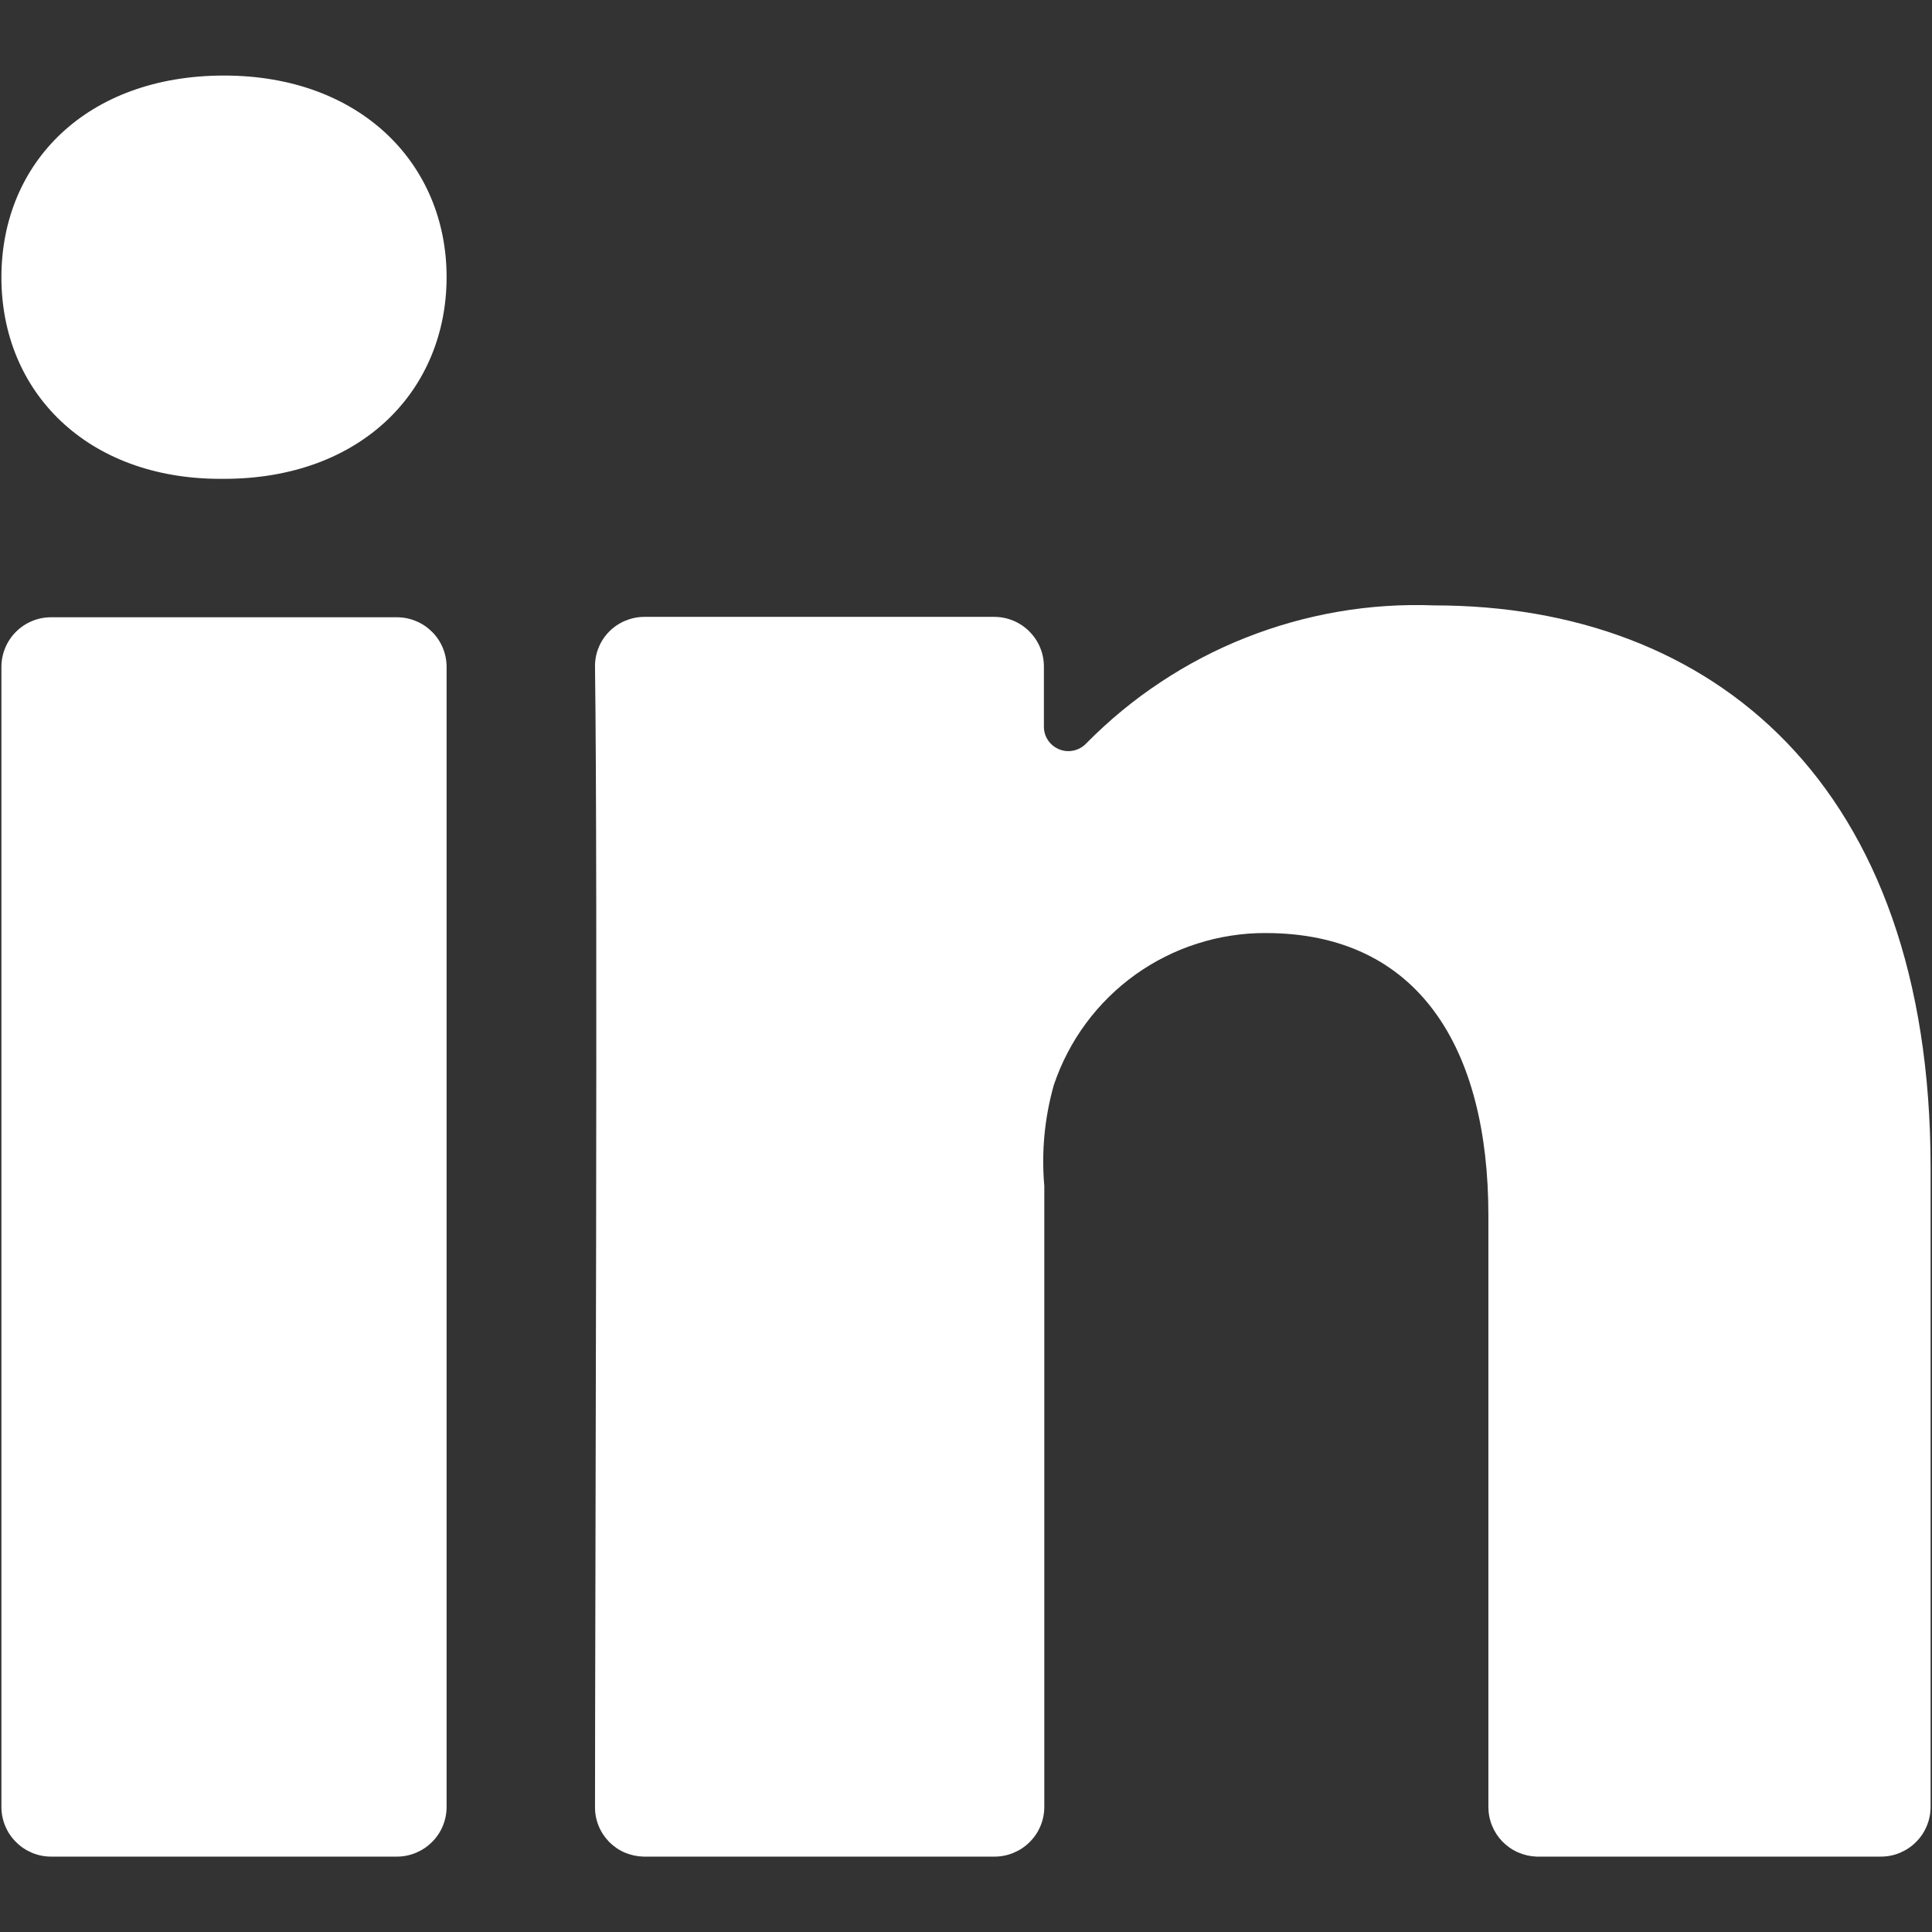 <svg xmlns="http://www.w3.org/2000/svg" width="96" viewBox="0 0 96 96" height="96" version="1.0"><rect x="0" y="0" width="96" height="96" fill="#333333" stroke="none"/><defs><clipPath id="a"><path d="M 0 30 L 23 30 L 23 92.254 L 0 92.254 Z M 0 30"/></clipPath><clipPath id="b"><path d="M 29 30 L 96 30 L 96 92.254 L 29 92.254 Z M 29 30"/></clipPath><clipPath id="c"><path d="M 0 3.754 L 23 3.754 L 23 24 L 0 24 Z M 0 3.754"/></clipPath></defs><g clip-path="url(#a)"><path fill="#FFF" d="M 2.539 30.672 L 19.719 30.672 C 20.047 30.672 20.363 30.734 20.664 30.859 C 20.969 30.984 21.234 31.164 21.469 31.395 C 21.699 31.625 21.879 31.895 22.004 32.195 C 22.129 32.5 22.191 32.816 22.191 33.141 L 22.191 89.781 C 22.191 90.109 22.129 90.426 22.004 90.727 C 21.879 91.031 21.699 91.297 21.469 91.527 C 21.234 91.762 20.969 91.938 20.664 92.066 C 20.363 92.191 20.047 92.254 19.719 92.254 L 2.539 92.254 C 2.211 92.254 1.895 92.191 1.594 92.066 C 1.293 91.938 1.023 91.762 0.793 91.527 C 0.562 91.297 0.383 91.031 0.258 90.727 C 0.133 90.426 0.07 90.109 0.07 89.781 L 0.07 33.141 C 0.07 32.816 0.133 32.5 0.258 32.195 C 0.383 31.895 0.562 31.625 0.793 31.395 C 1.023 31.164 1.293 30.984 1.594 30.859 C 1.895 30.734 2.211 30.672 2.539 30.672 Z M 2.539 30.672"/></g><g clip-path="url(#b)"><path fill="#FFF" d="M 71.266 30.082 C 69.664 30.02 68.074 30.125 66.496 30.395 C 64.918 30.668 63.387 31.098 61.895 31.688 C 60.406 32.277 58.996 33.016 57.66 33.902 C 56.324 34.785 55.098 35.801 53.973 36.941 C 53.801 37.121 53.594 37.238 53.352 37.293 C 53.109 37.348 52.871 37.328 52.641 37.238 C 52.41 37.145 52.223 36.996 52.082 36.793 C 51.941 36.586 51.871 36.359 51.871 36.109 L 51.871 33.125 C 51.871 32.797 51.809 32.48 51.684 32.18 C 51.559 31.875 51.379 31.609 51.148 31.375 C 50.918 31.145 50.648 30.965 50.348 30.84 C 50.043 30.715 49.73 30.652 49.402 30.652 L 32.016 30.652 C 31.688 30.652 31.371 30.719 31.066 30.844 C 30.762 30.973 30.492 31.156 30.262 31.391 C 30.031 31.625 29.855 31.898 29.734 32.207 C 29.613 32.512 29.559 32.832 29.566 33.16 C 29.711 43.652 29.566 79.953 29.566 89.781 C 29.562 90.105 29.621 90.418 29.742 90.719 C 29.863 91.02 30.039 91.285 30.262 91.516 C 30.488 91.746 30.75 91.926 31.047 92.055 C 31.348 92.18 31.656 92.246 31.98 92.254 L 49.418 92.254 C 49.746 92.254 50.062 92.191 50.363 92.066 C 50.668 91.938 50.934 91.762 51.168 91.527 C 51.398 91.297 51.578 91.031 51.703 90.727 C 51.828 90.426 51.891 90.109 51.891 89.781 L 51.891 58.938 C 51.742 57.23 51.902 55.551 52.367 53.902 C 52.555 53.355 52.777 52.824 53.047 52.312 C 53.312 51.801 53.617 51.312 53.961 50.848 C 54.305 50.383 54.68 49.949 55.094 49.543 C 55.504 49.137 55.945 48.766 56.414 48.43 C 56.883 48.094 57.375 47.797 57.891 47.539 C 58.41 47.277 58.941 47.062 59.492 46.887 C 60.043 46.711 60.602 46.578 61.172 46.492 C 61.742 46.402 62.316 46.359 62.895 46.363 C 70.473 46.363 73.957 52.059 73.957 60.395 L 73.957 89.781 C 73.957 90.102 74.016 90.414 74.137 90.711 C 74.258 91.008 74.43 91.273 74.652 91.504 C 74.879 91.734 75.137 91.914 75.43 92.043 C 75.723 92.172 76.031 92.242 76.352 92.254 L 93.461 92.254 C 93.789 92.254 94.105 92.191 94.406 92.066 C 94.707 91.938 94.977 91.762 95.207 91.527 C 95.438 91.297 95.617 91.031 95.742 90.727 C 95.867 90.426 95.93 90.109 95.93 89.781 L 95.93 58.016 C 95.93 38.93 85.074 30.082 71.266 30.082 Z M 71.266 30.082"/></g><g clip-path="url(#c)"><path fill="#FFF" d="M 10.945 23.793 L 11.129 23.793 C 17.988 23.793 22.191 19.371 22.191 13.766 C 22.191 8.16 17.934 3.754 11.129 3.754 C 4.328 3.754 0.07 8.066 0.07 13.781 C 0.07 19.5 4.348 23.793 10.945 23.793 Z M 10.945 23.793"/></g></svg>
